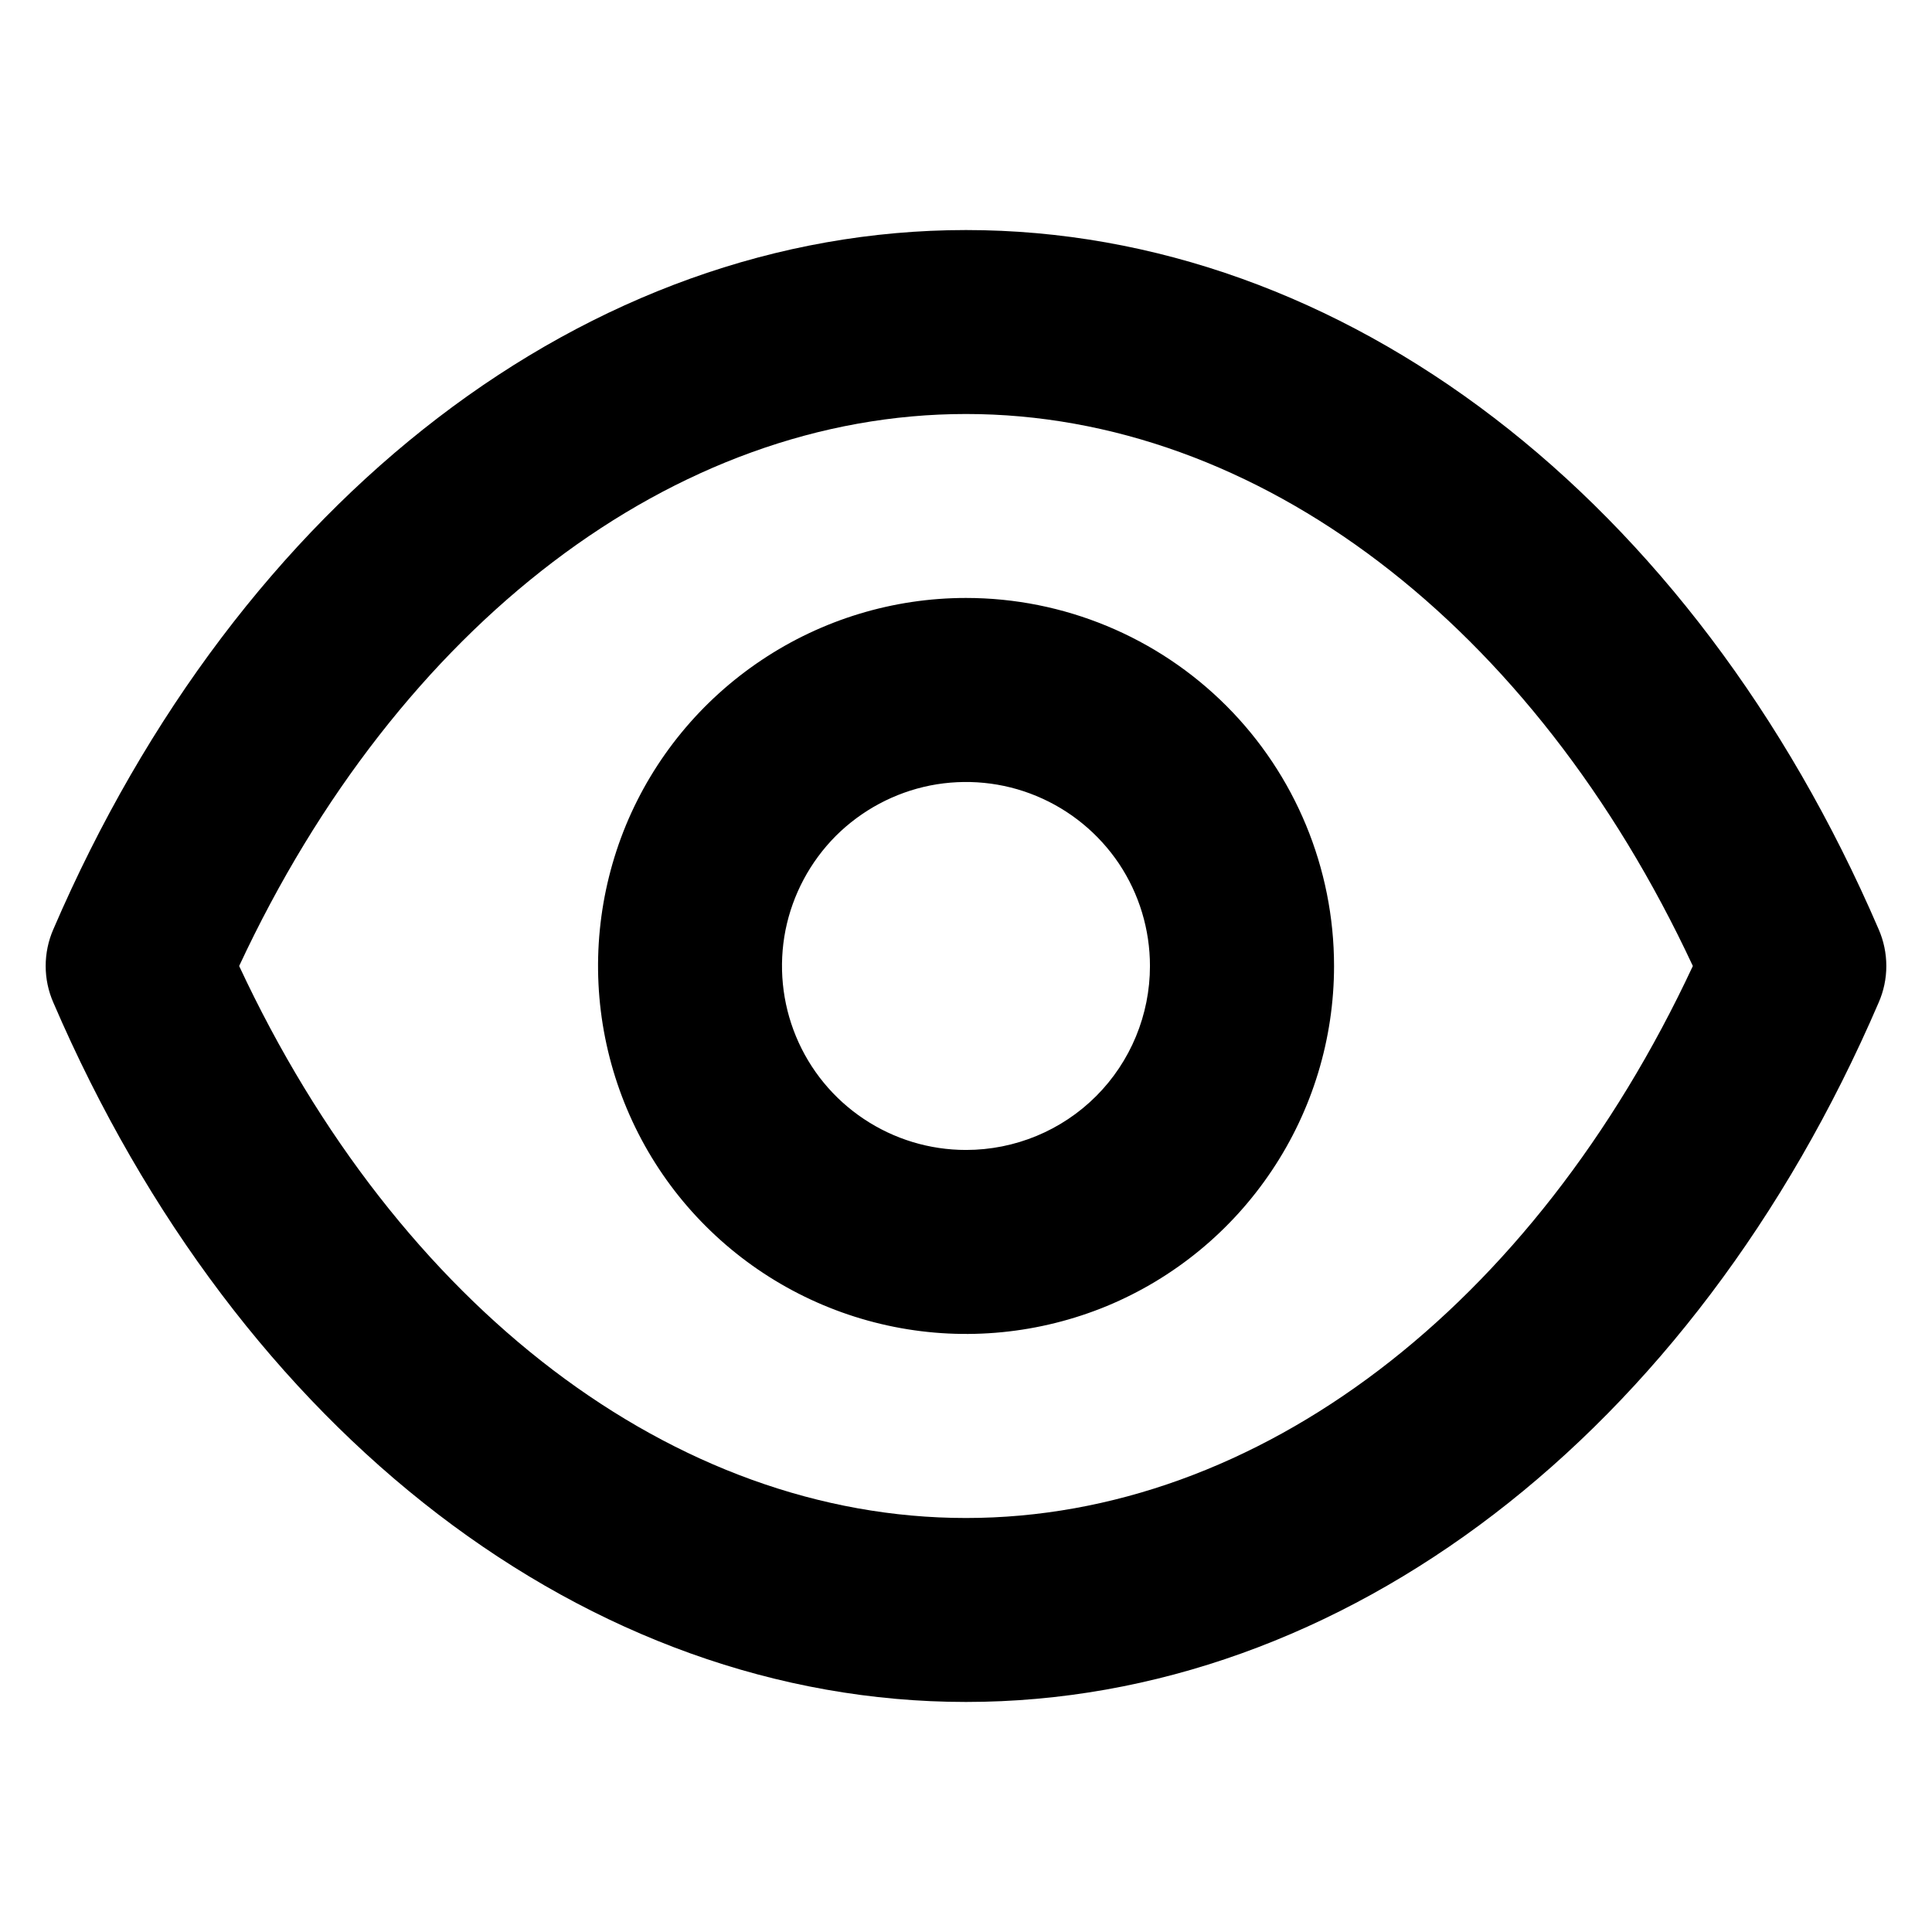 <svg width="100" height="100" viewBox="0 0 14 12" fill="none" xmlns="http://www.w3.org/2000/svg">
<path d="M13.613 5.733C12.267 2.607 9.733 0.667 7 0.667C4.267 0.667 1.733 2.607 0.387 5.733C0.35 5.817 0.331 5.908 0.331 6C0.331 6.092 0.35 6.182 0.387 6.266C1.733 9.393 4.267 11.333 7 11.333C9.733 11.333 12.267 9.393 13.613 6.266C13.65 6.182 13.669 6.092 13.669 6C13.669 5.908 13.65 5.817 13.613 5.733ZM7 10C4.887 10 2.887 8.473 1.733 6C2.887 3.526 4.887 2 7 2C9.113 2 11.113 3.526 12.267 6C11.113 8.473 9.113 10 7 10ZM7 3.333C6.473 3.333 5.957 3.49 5.519 3.783C5.08 4.076 4.738 4.492 4.536 4.979C4.335 5.467 4.282 6.003 4.385 6.52C4.488 7.037 4.741 7.513 5.114 7.885C5.487 8.258 5.963 8.512 6.48 8.615C6.997 8.718 7.533 8.665 8.021 8.464C8.508 8.262 8.924 7.92 9.217 7.481C9.51 7.043 9.667 6.527 9.667 6C9.667 5.293 9.386 4.614 8.886 4.114C8.386 3.614 7.707 3.333 7 3.333ZM7 7.333C6.736 7.333 6.479 7.255 6.259 7.108C6.04 6.962 5.869 6.754 5.768 6.51C5.667 6.266 5.641 5.998 5.692 5.74C5.744 5.481 5.871 5.244 6.057 5.057C6.244 4.871 6.481 4.744 6.74 4.692C6.999 4.641 7.267 4.667 7.51 4.768C7.754 4.869 7.962 5.04 8.109 5.259C8.255 5.478 8.333 5.736 8.333 6C8.333 6.353 8.193 6.693 7.943 6.943C7.693 7.193 7.354 7.333 7 7.333Z" fill="#000"/>
</svg>
